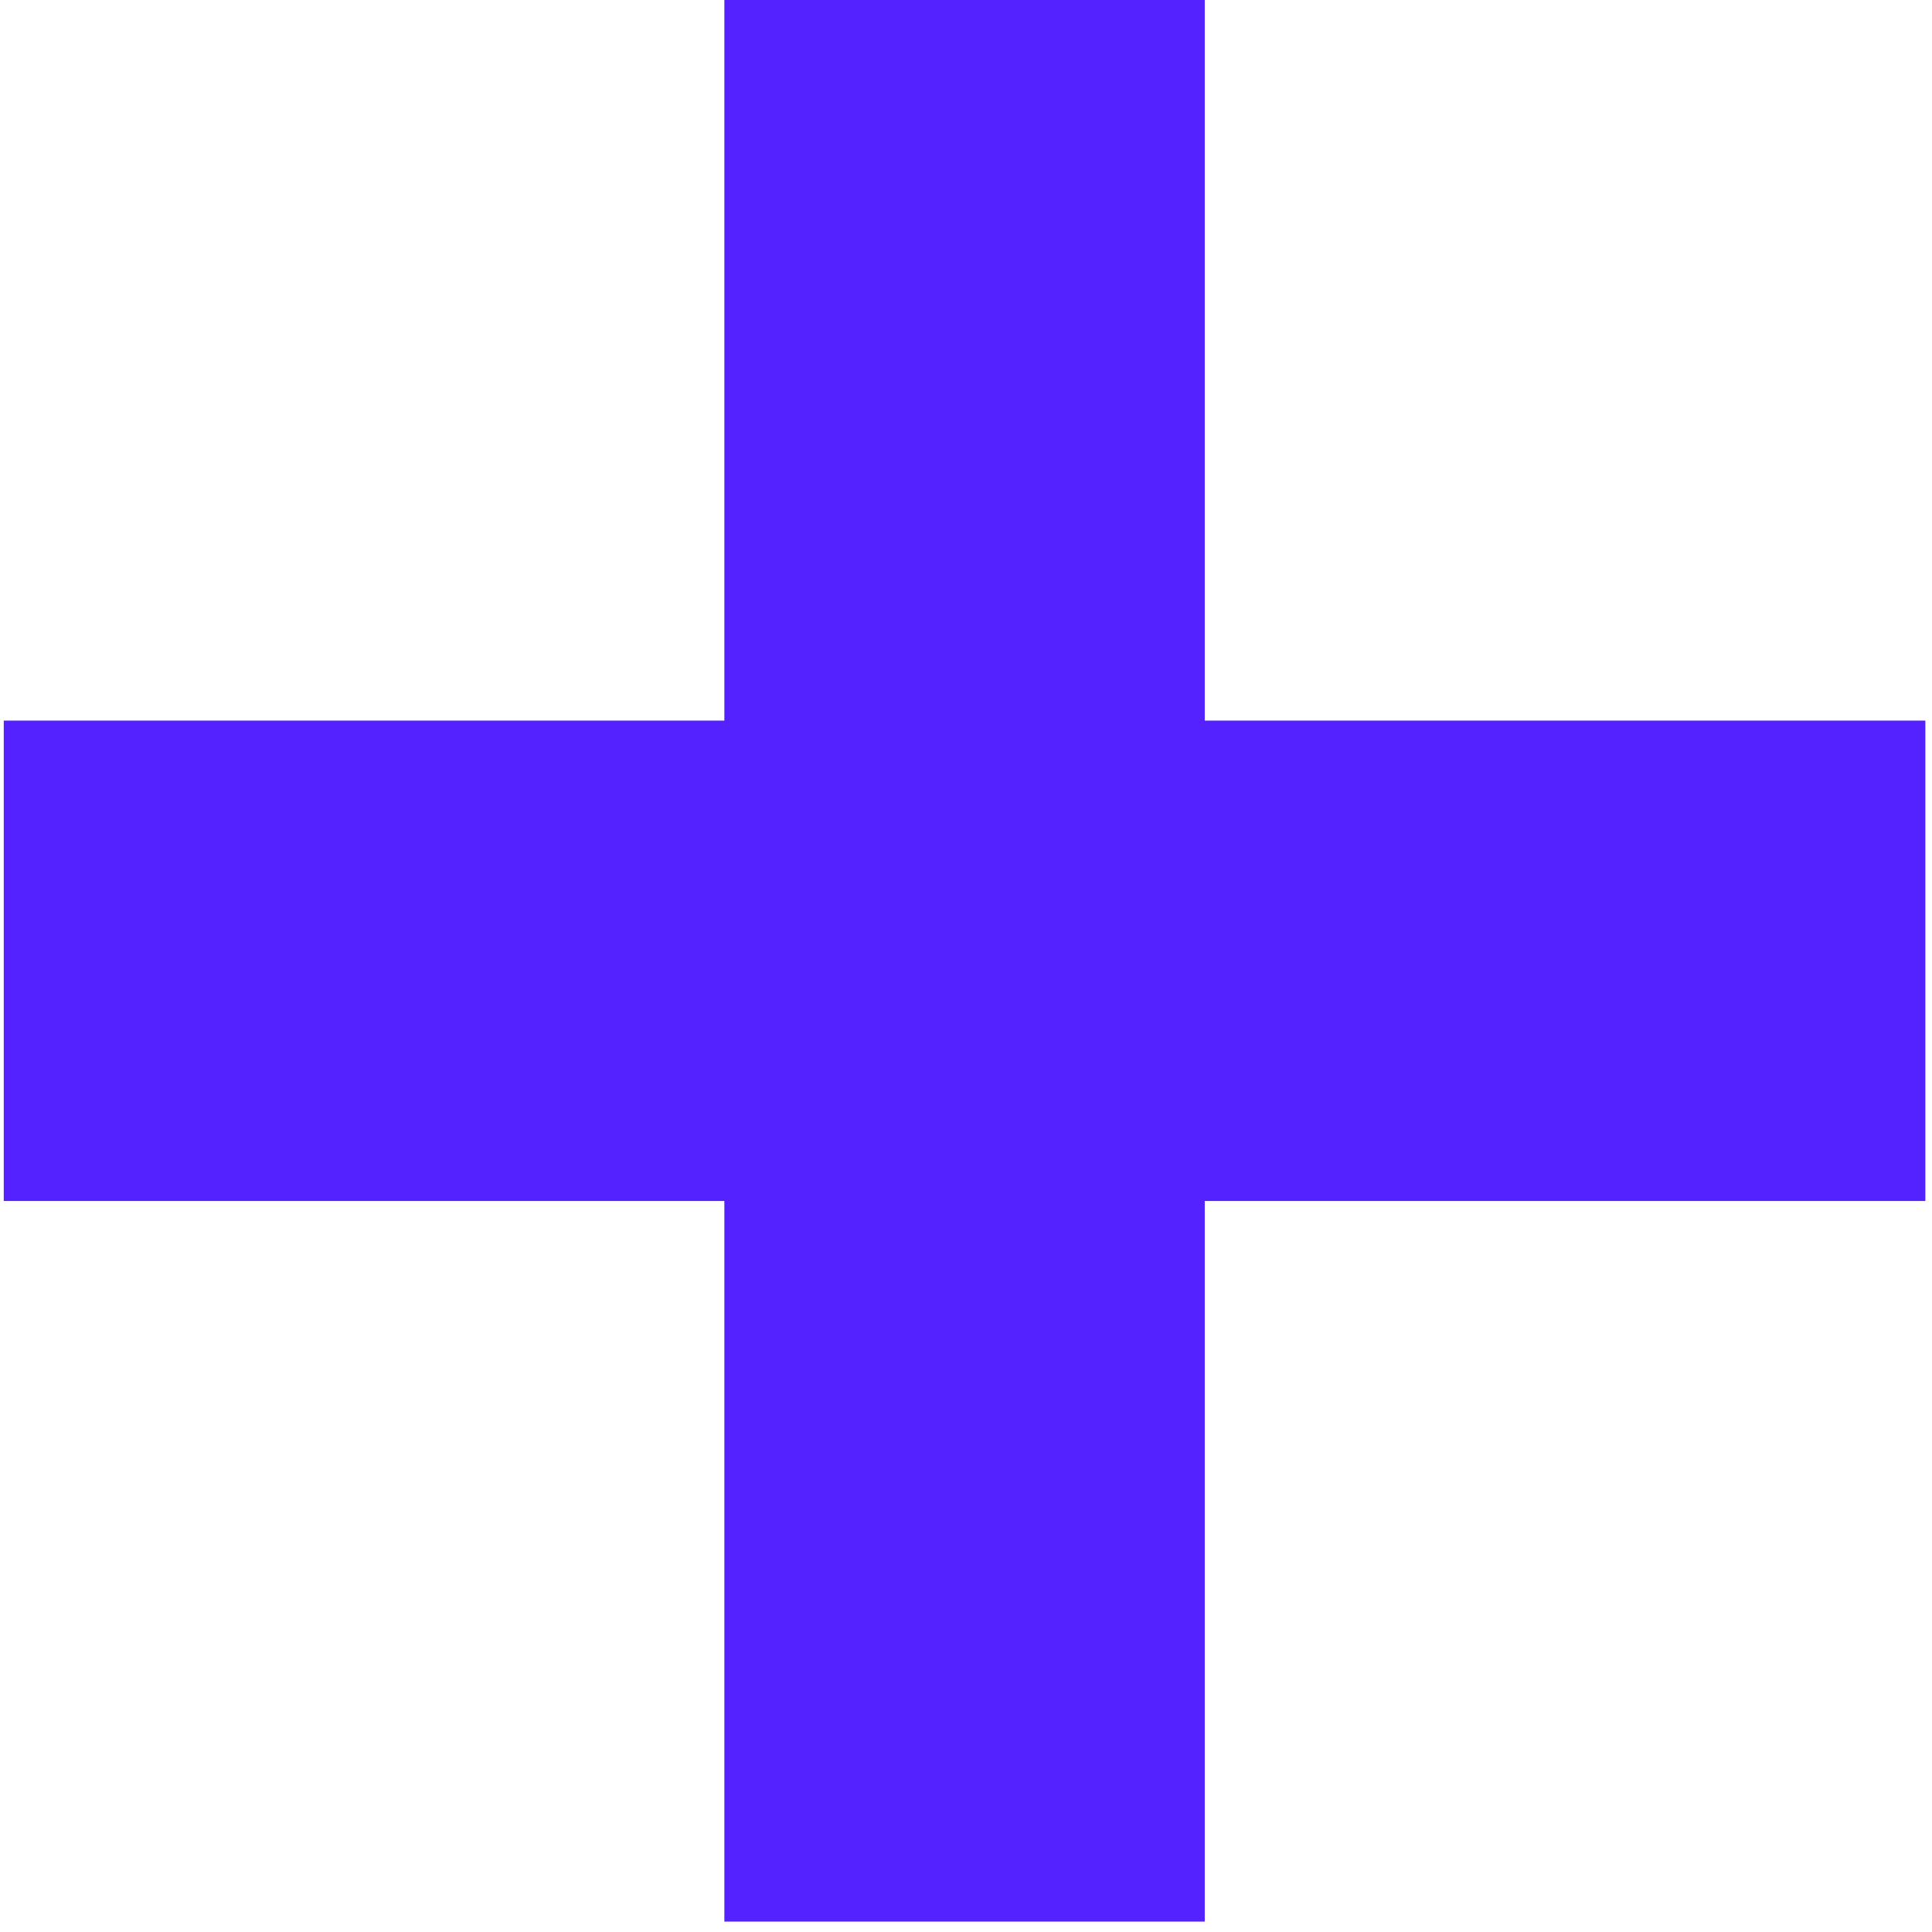 <svg shape-rendering="auto" xmlns="http://www.w3.org/2000/svg" width="114" height="114" viewBox="0 0 114 114">
  <polygon fill="#5421ff" fill-rule="evenodd" points="113.608 42.52 71.088 42.52 71.088 0 42.742 0 42.742 42.52 .222 42.52 .222 70.866 42.742 70.866 42.742 113.386 71.088 113.386 71.088 70.866 113.608 70.866"/>
</svg>
